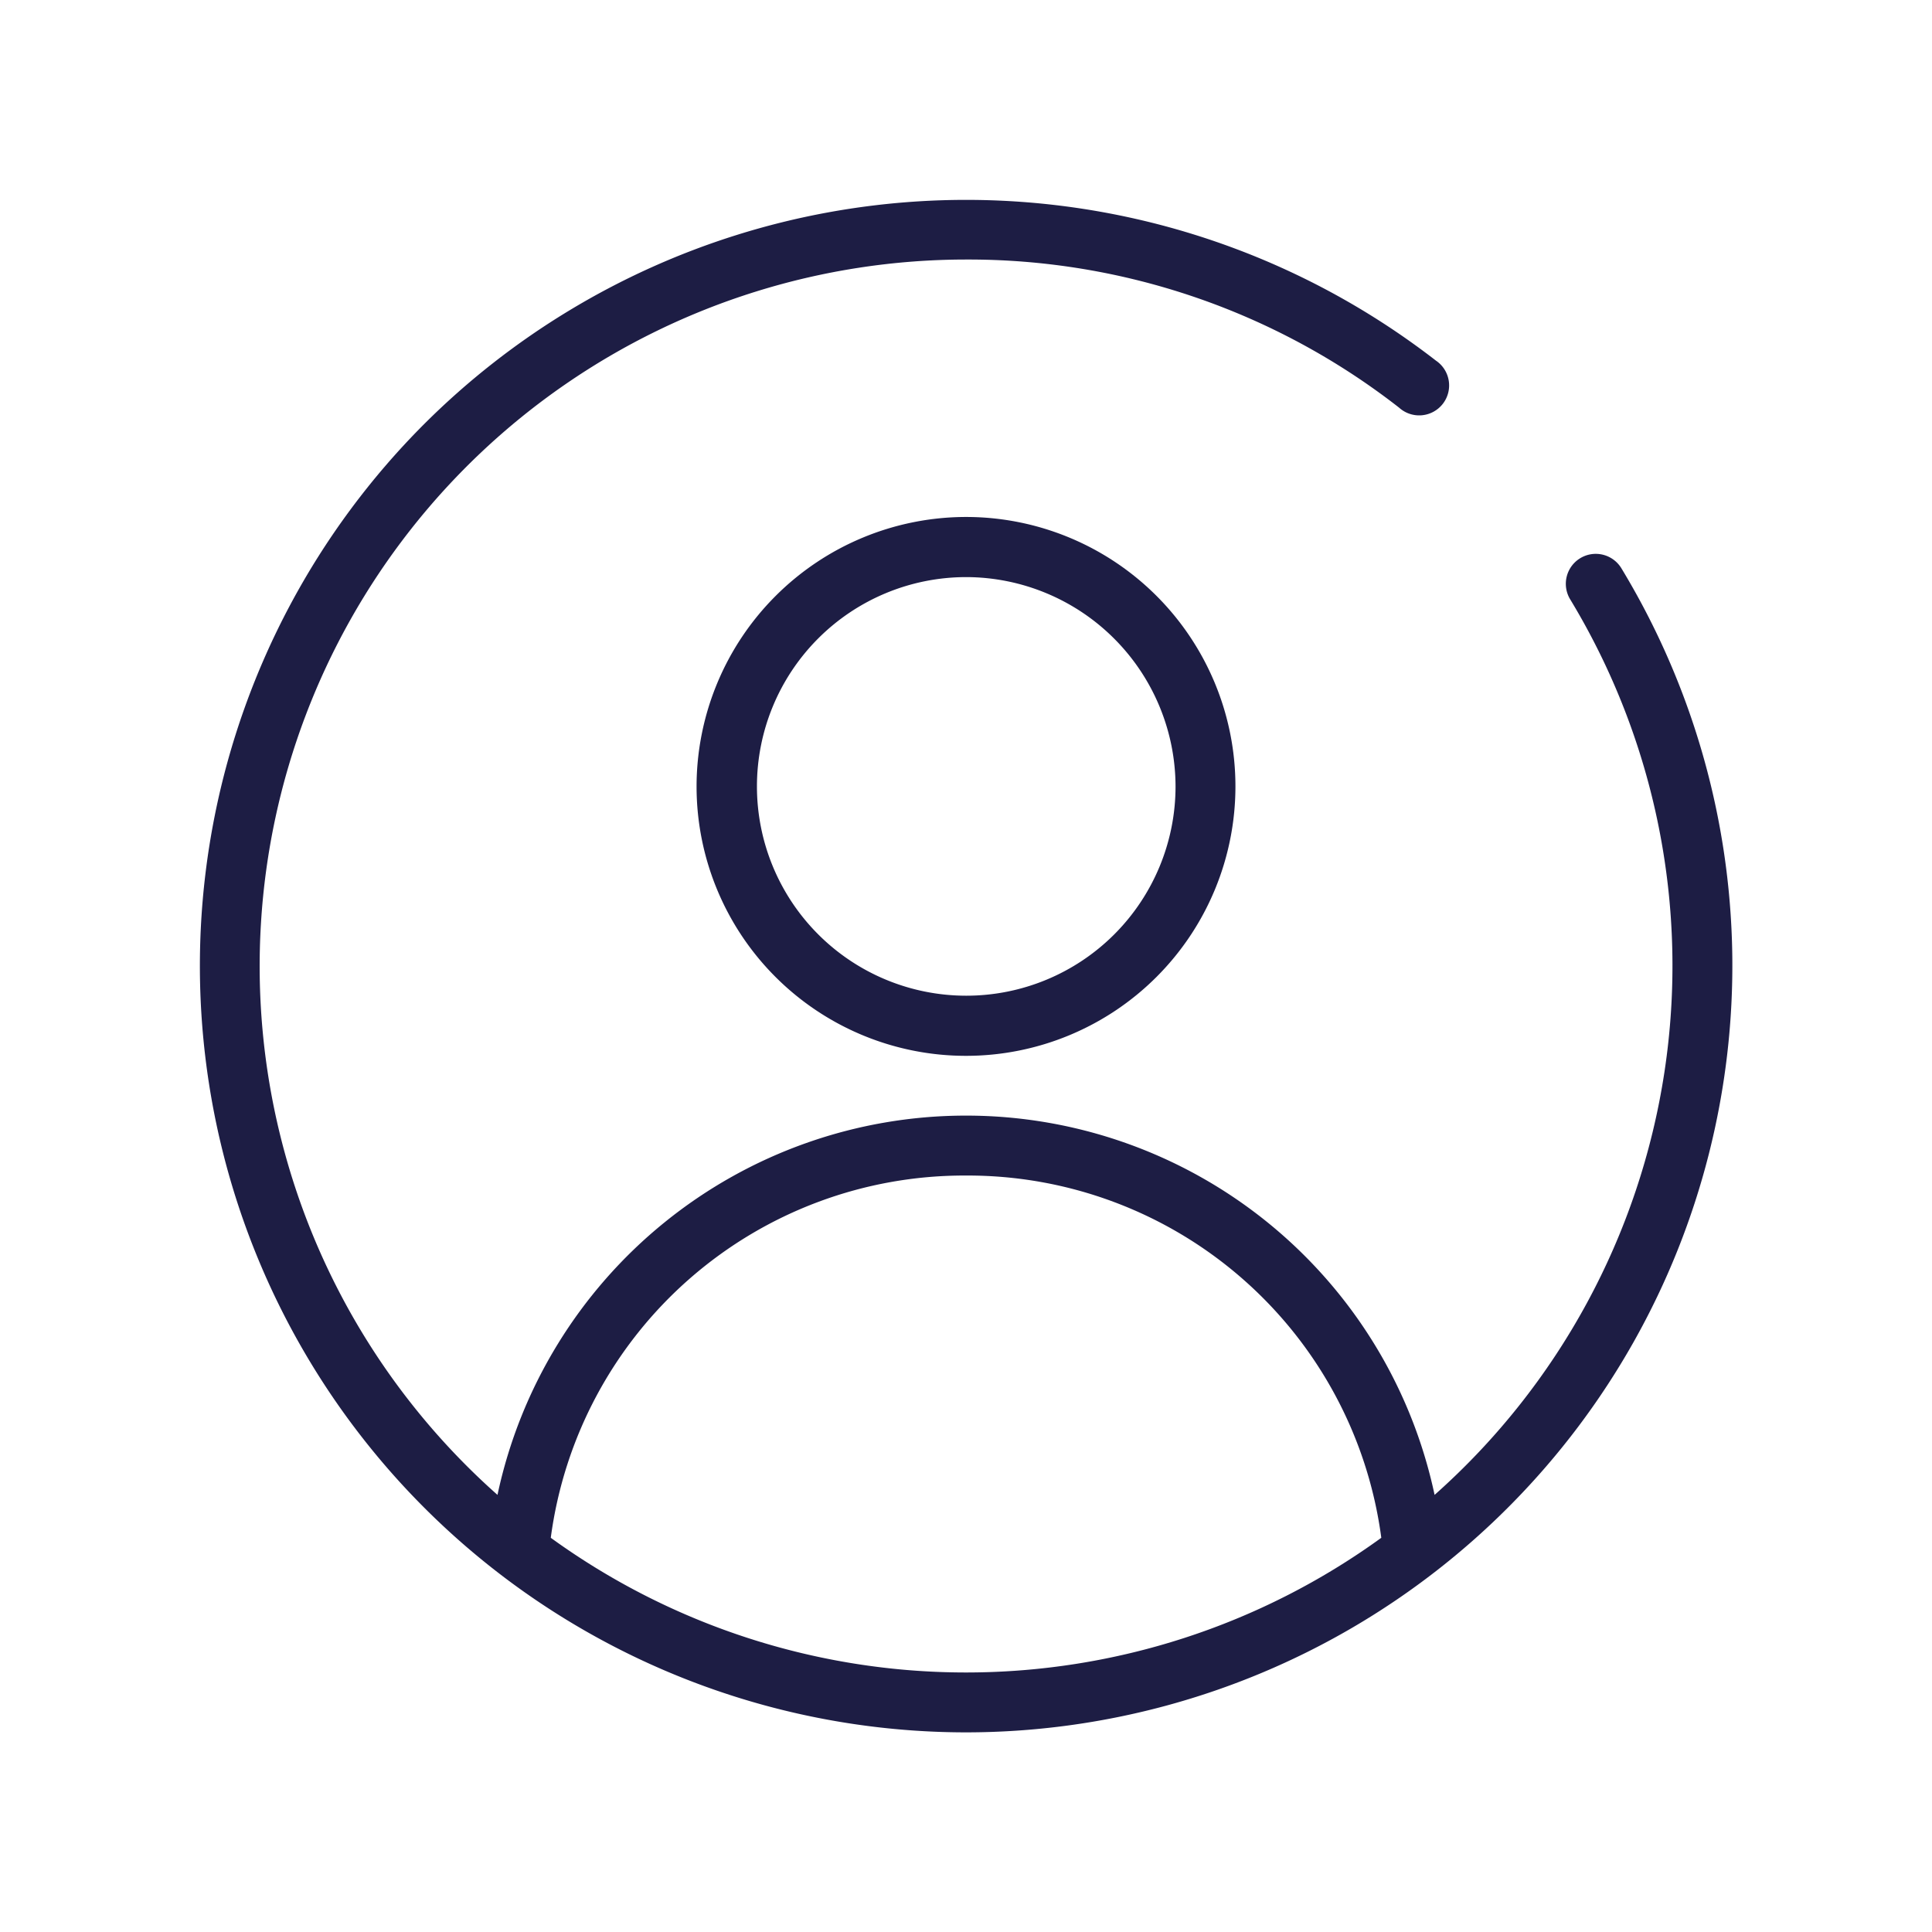 <svg id="icon_user" xmlns="http://www.w3.org/2000/svg" width="24" height="24" viewBox="0 0 24 24">
  <rect id="Rectangle_231" data-name="Rectangle 231" width="24" height="24" fill="#fff"/>
  <g id="Group_834" data-name="Group 834" transform="translate(2.48 2.48)">
    <path id="Path_473" data-name="Path 473" d="M166,109.347A3.347,3.347,0,1,0,169.347,106,3.351,3.351,0,0,0,166,109.347Zm5.95,0a2.6,2.6,0,1,1-2.6-2.6A2.606,2.606,0,0,1,171.95,109.347Z" transform="translate(-159.827 -102.058)" fill="#1d1d44"/>
    <ellipse id="Ellipse_3" data-name="Ellipse 3" cx="0.689" rx="0.689" transform="translate(15.159 3.881)" fill="#1d1d44"/>
    <path id="Path_474" data-name="Path 474" d="M9.52,19.04A9.525,9.525,0,0,0,17.663,4.582a.372.372,0,1,0-.636.386,8.788,8.788,0,0,1-1.686,11.122,5.951,5.951,0,0,0-11.641,0A8.778,8.778,0,0,1,9.52.744,8.694,8.694,0,0,1,14.9,2.584.372.372,0,1,0,15.358,2a9.529,9.529,0,0,0-12.571.79A9.522,9.522,0,0,0,9.52,19.04Zm0-6.917a5.182,5.182,0,0,1,5.159,4.5,8.789,8.789,0,0,1-10.317,0,5.181,5.181,0,0,1,5.158-4.5Z" transform="translate(0 0)" fill="#1d1d44"/>
  </g>
</svg>

